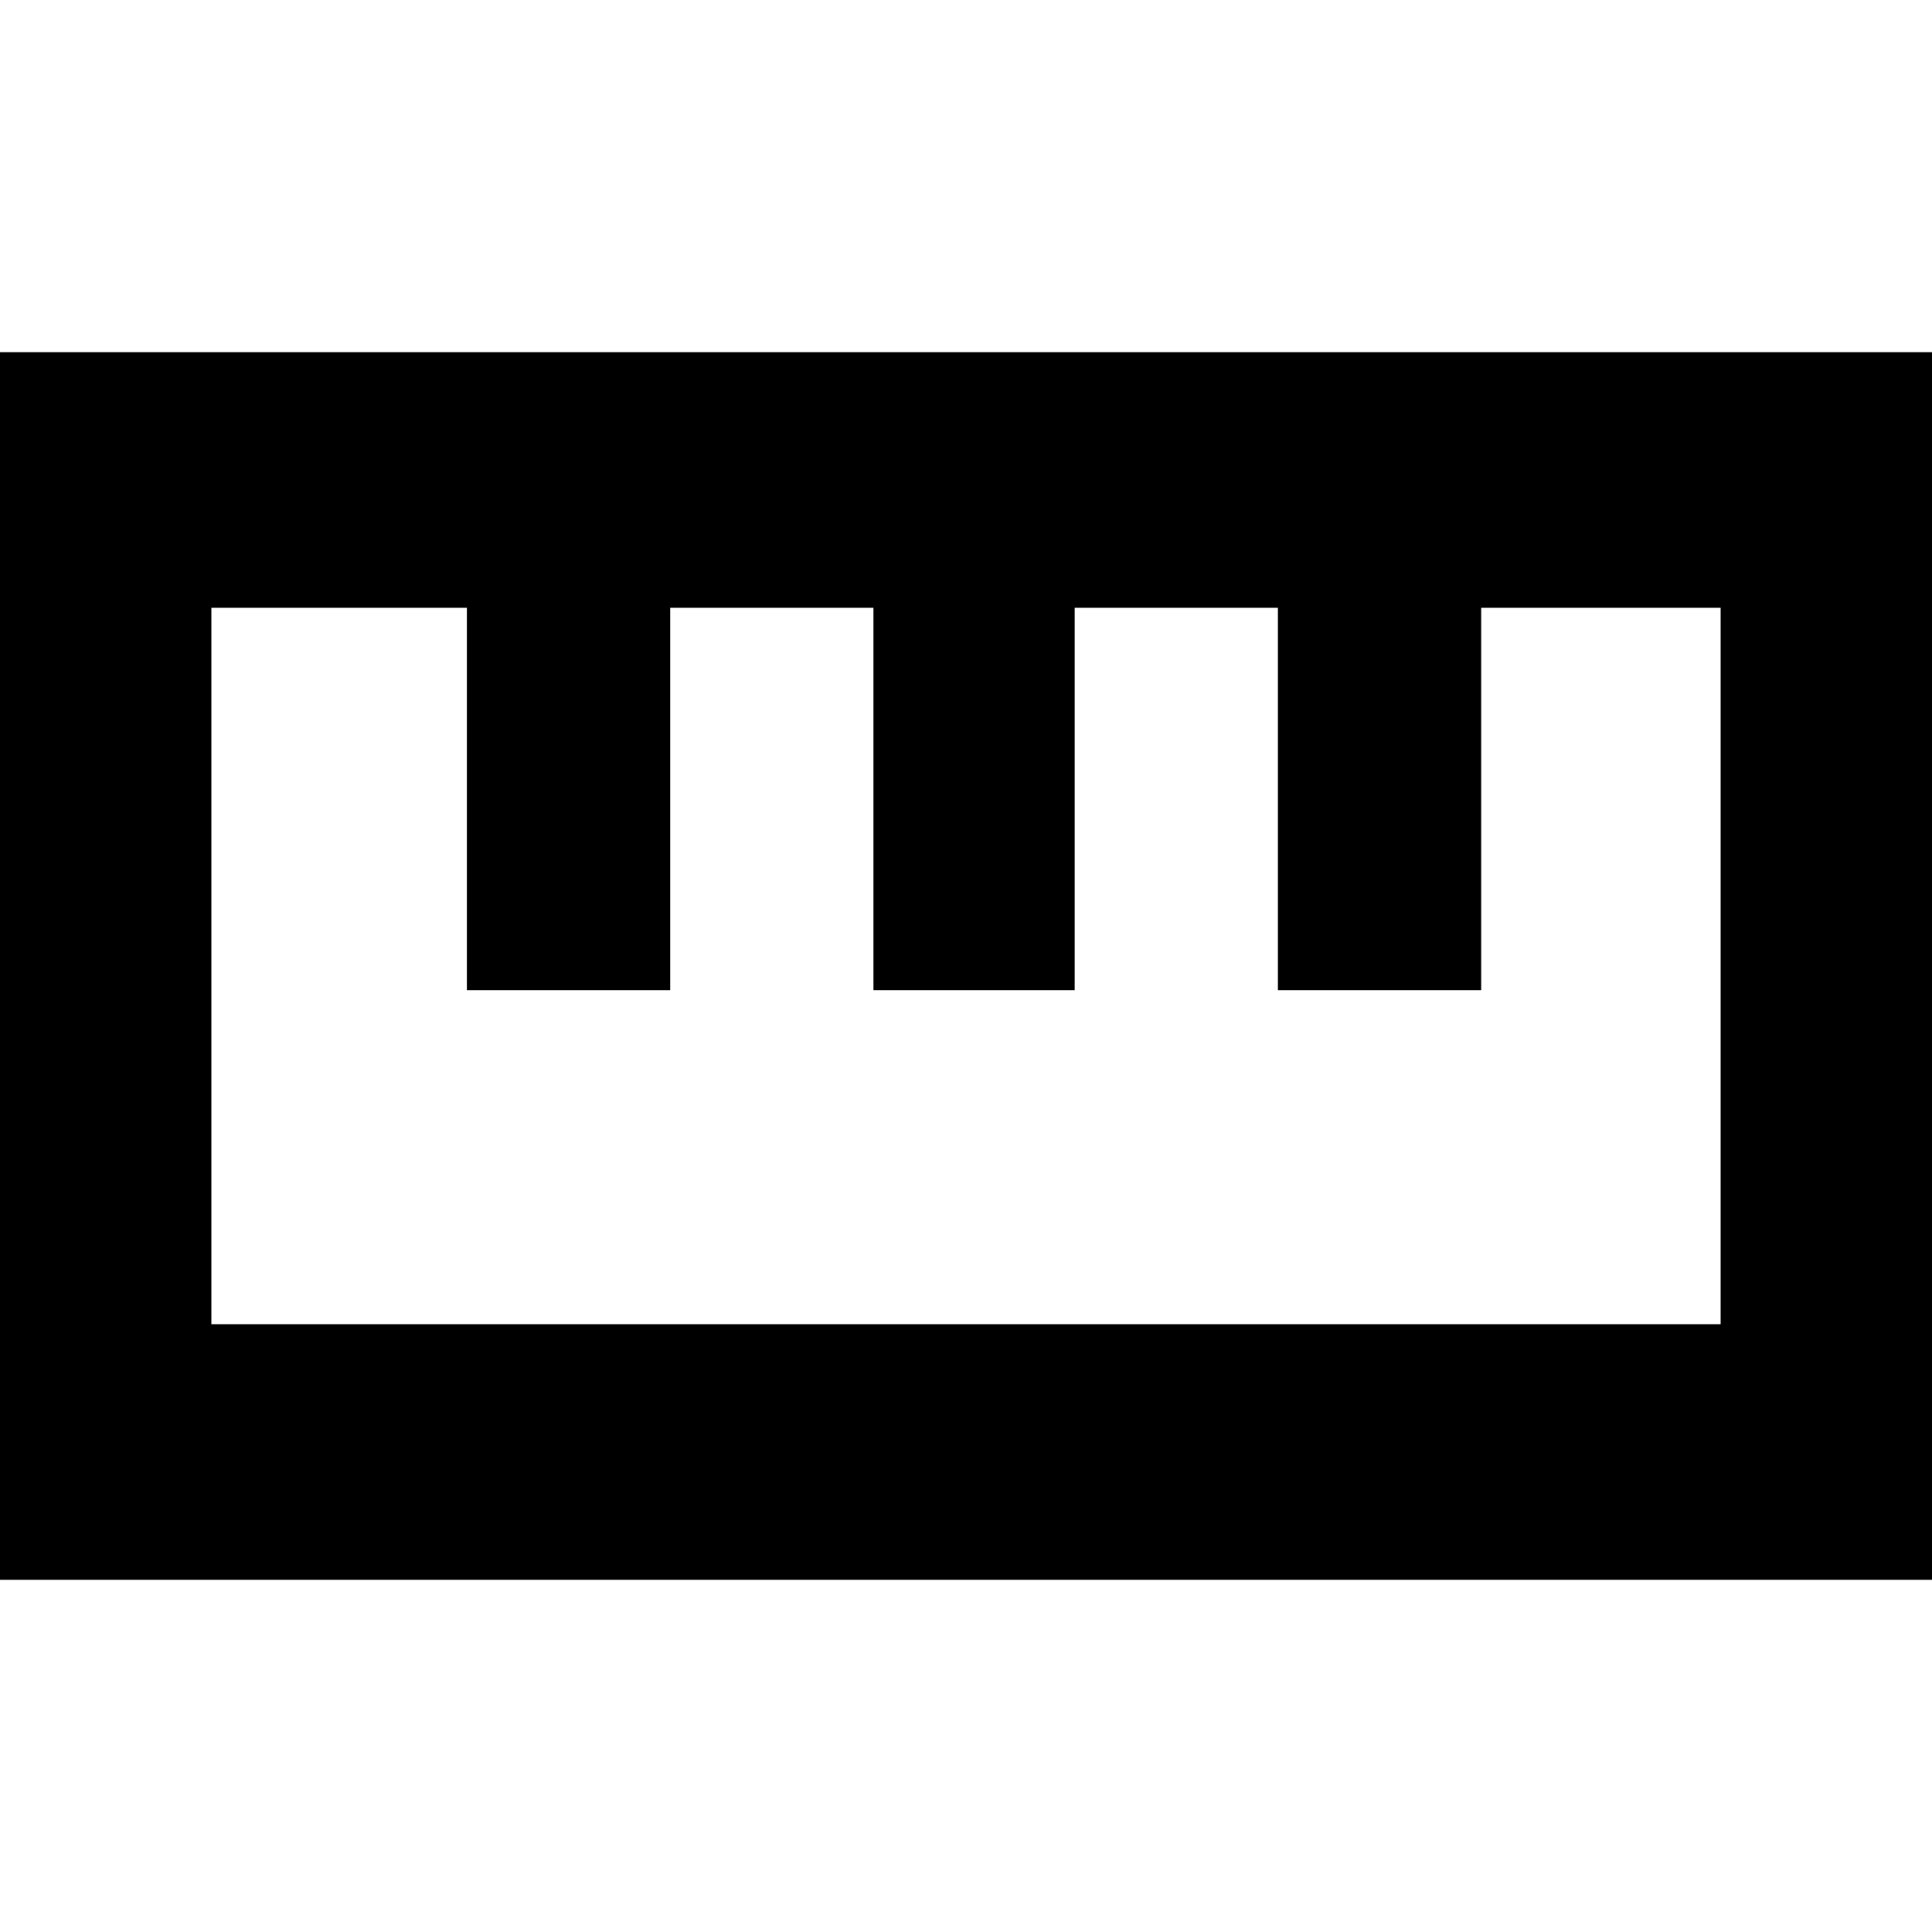 <svg xmlns="http://www.w3.org/2000/svg" height="20" width="20"><path d="M-0.458 16.354V3.646H20.458V16.354ZM2.188 13.708H17.812V6.292H15.333V10.25H13.229V6.292H11.125V10.25H9.042V6.292H6.938V10.25H4.833V6.292H2.188ZM4.833 10.25H6.938ZM9.042 10.25H11.125ZM13.229 10.25H15.333ZM10 10Z"/></svg>